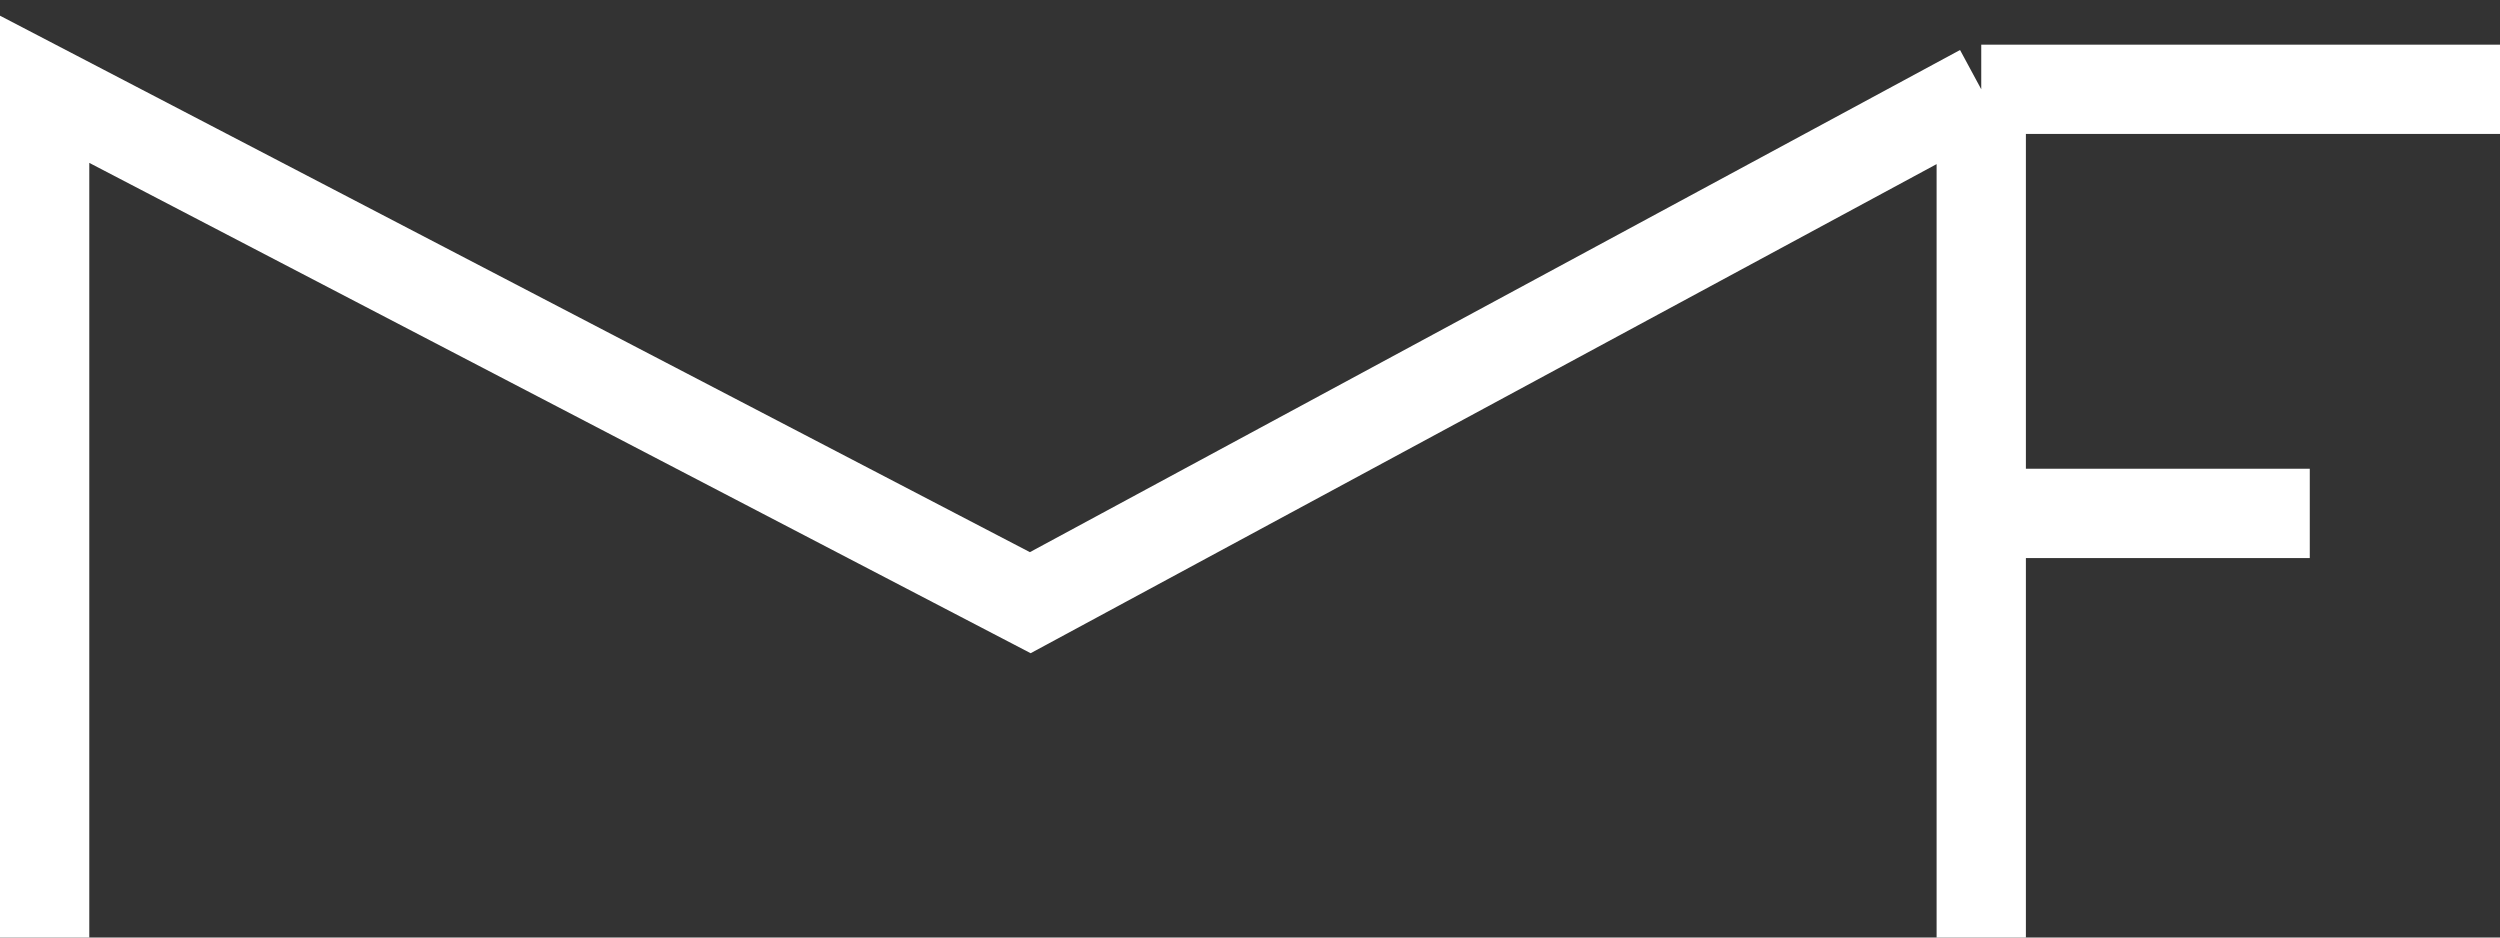 <svg width="56" height="21" viewBox="0 0 56 21" fill="none" xmlns="http://www.w3.org/2000/svg">
<rect x="0" y="0" width="56" height="21" fill="#333333" stroke="none"/>
<path d="M1 21V2L23.078 13.5L44.38 2M44.38 2H56M44.38 2V11.5M44.38 21V11.5M44.38 11.5H51.739" stroke="white" stroke-width="2"/>
</svg>
